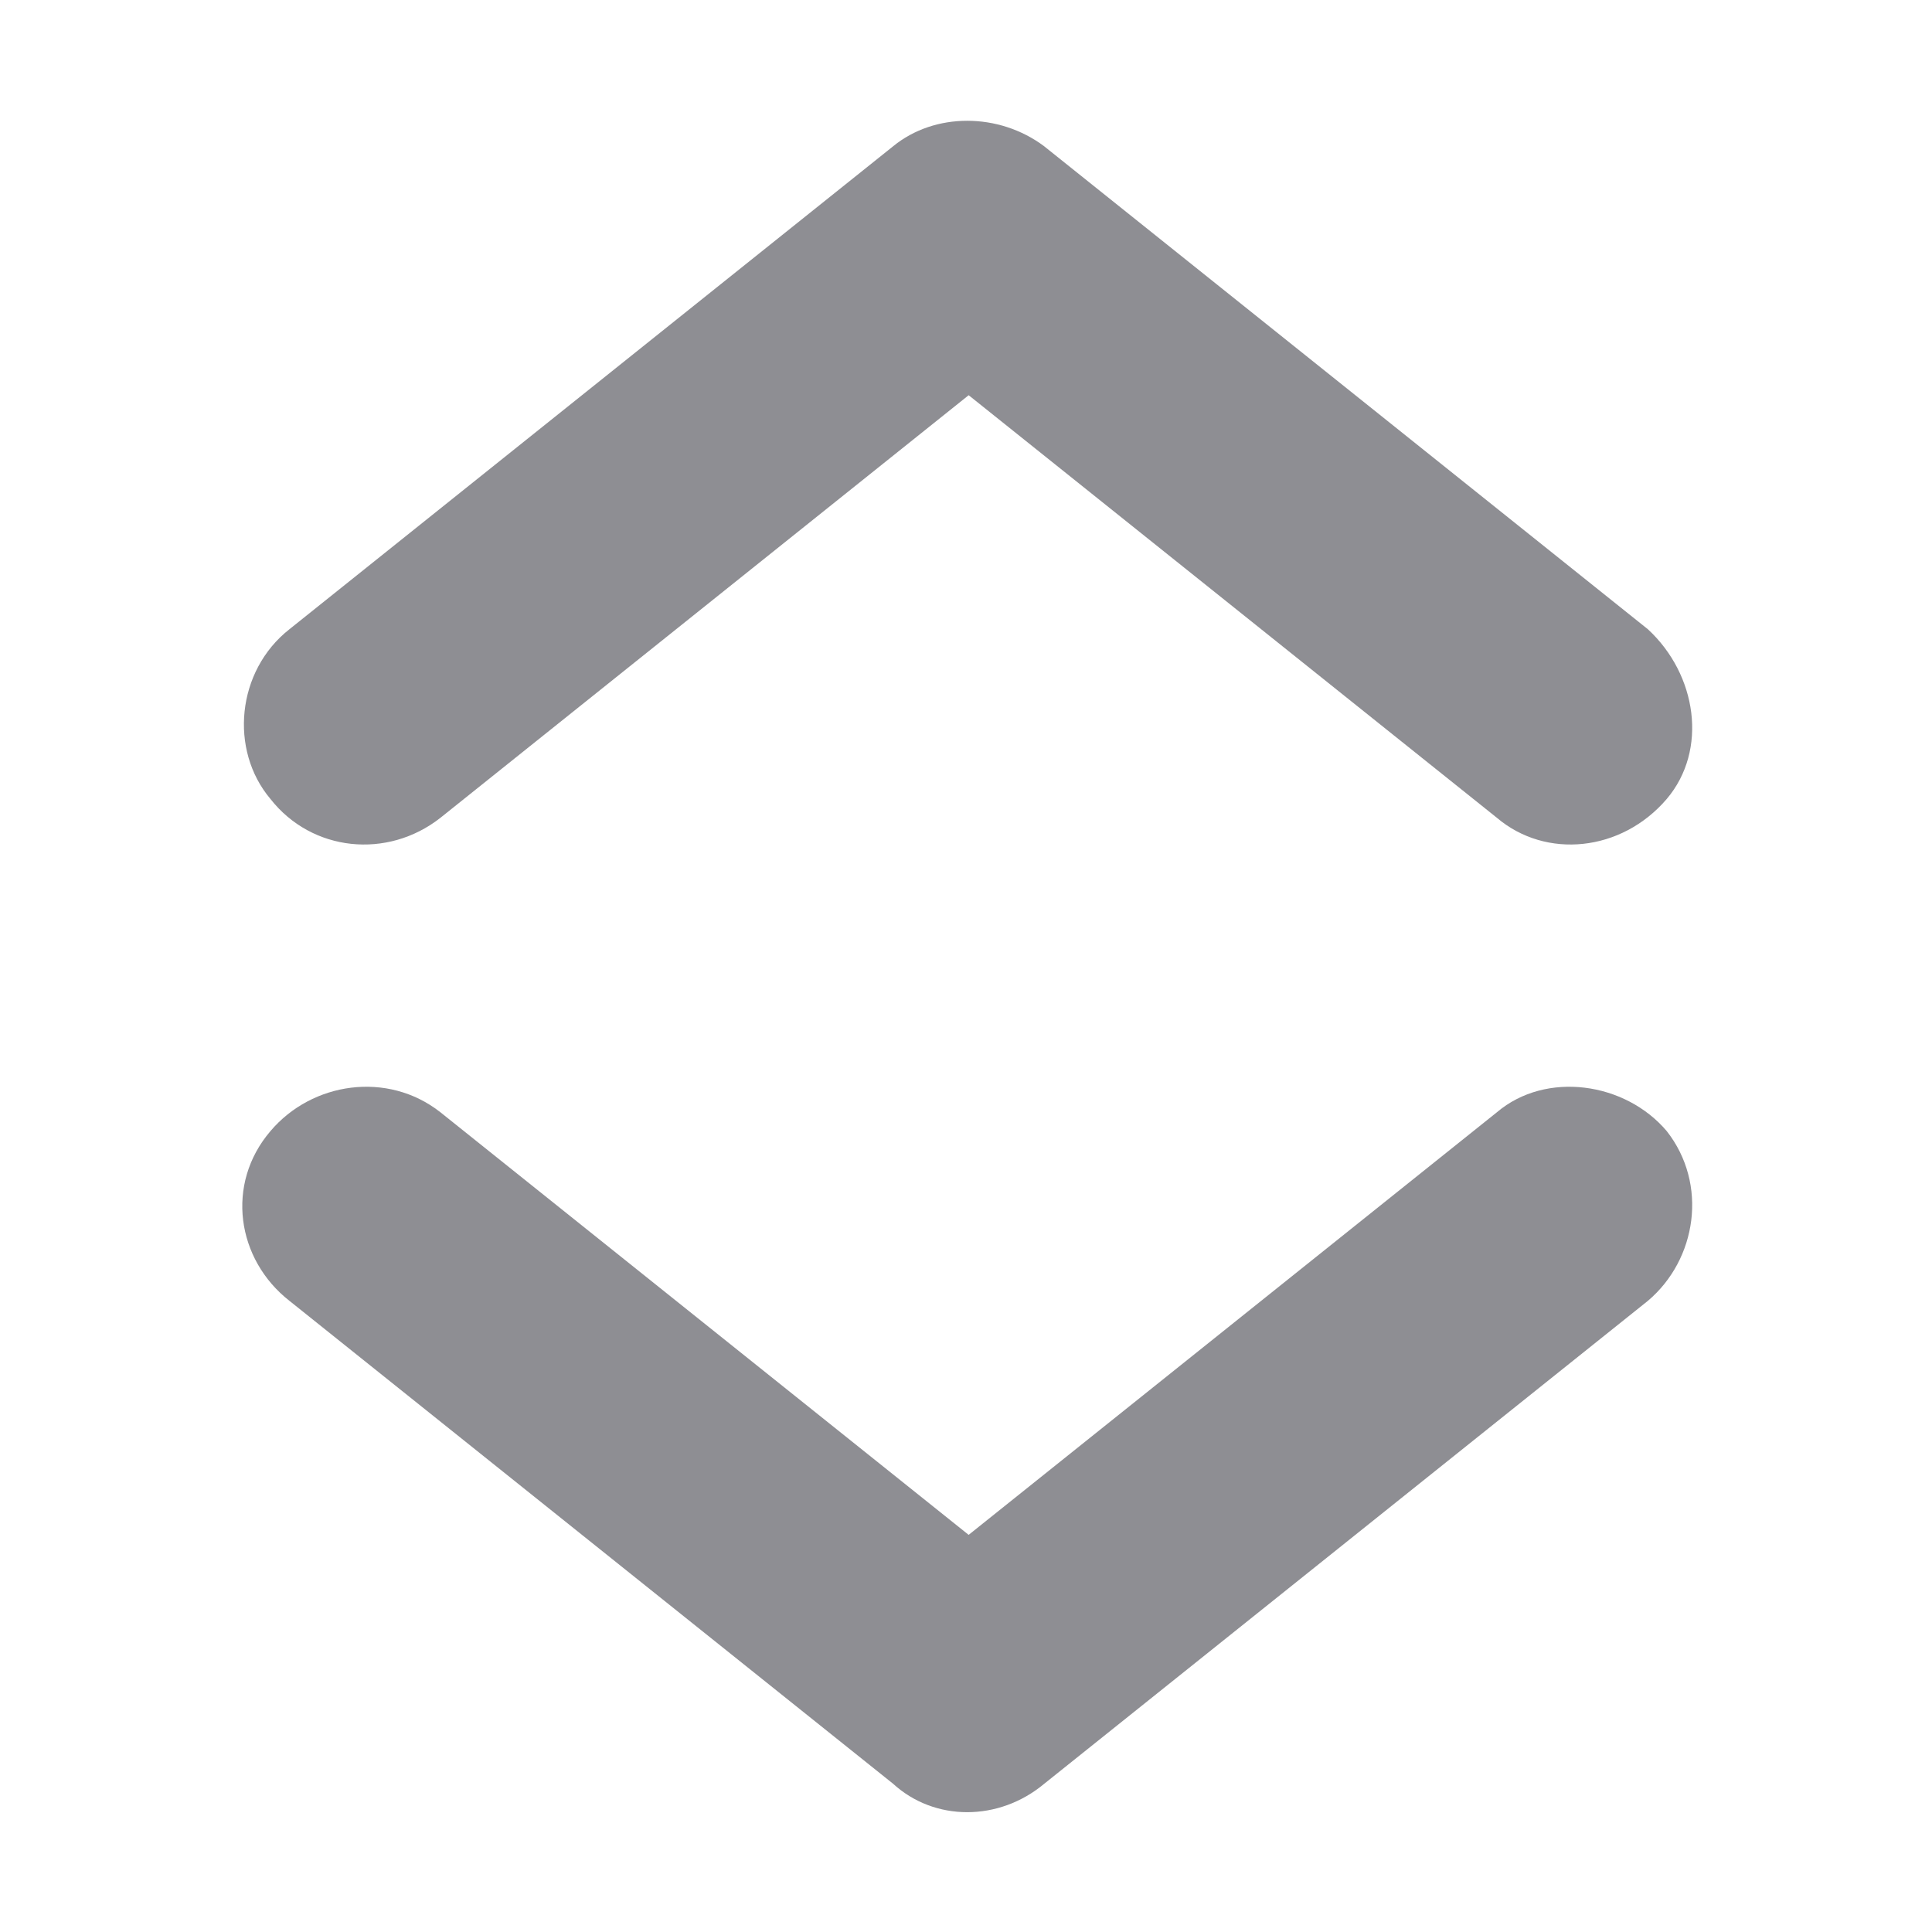 <svg width="16" height="16" viewBox="0 0 16 16" fill="none" xmlns="http://www.w3.org/2000/svg">
<path d="M8.647 1.211L13.647 5.211C14.053 5.586 14.147 6.211 13.803 6.617C13.428 7.055 12.803 7.117 12.397 6.773L8.022 3.273L3.647 6.773C3.209 7.117 2.584 7.055 2.24 6.617C1.897 6.211 1.959 5.555 2.397 5.211L7.397 1.211C7.74 0.93 8.272 0.93 8.647 1.211ZM13.647 10.773L8.647 14.773C8.272 15.086 7.74 15.086 7.397 14.773L2.397 10.773C1.959 10.43 1.865 9.805 2.24 9.367C2.584 8.961 3.209 8.867 3.647 9.211L8.022 12.711L12.397 9.211C12.803 8.867 13.459 8.961 13.803 9.367C14.147 9.805 14.053 10.43 13.647 10.773Z" fill="#8E8E93"/>
</svg>
